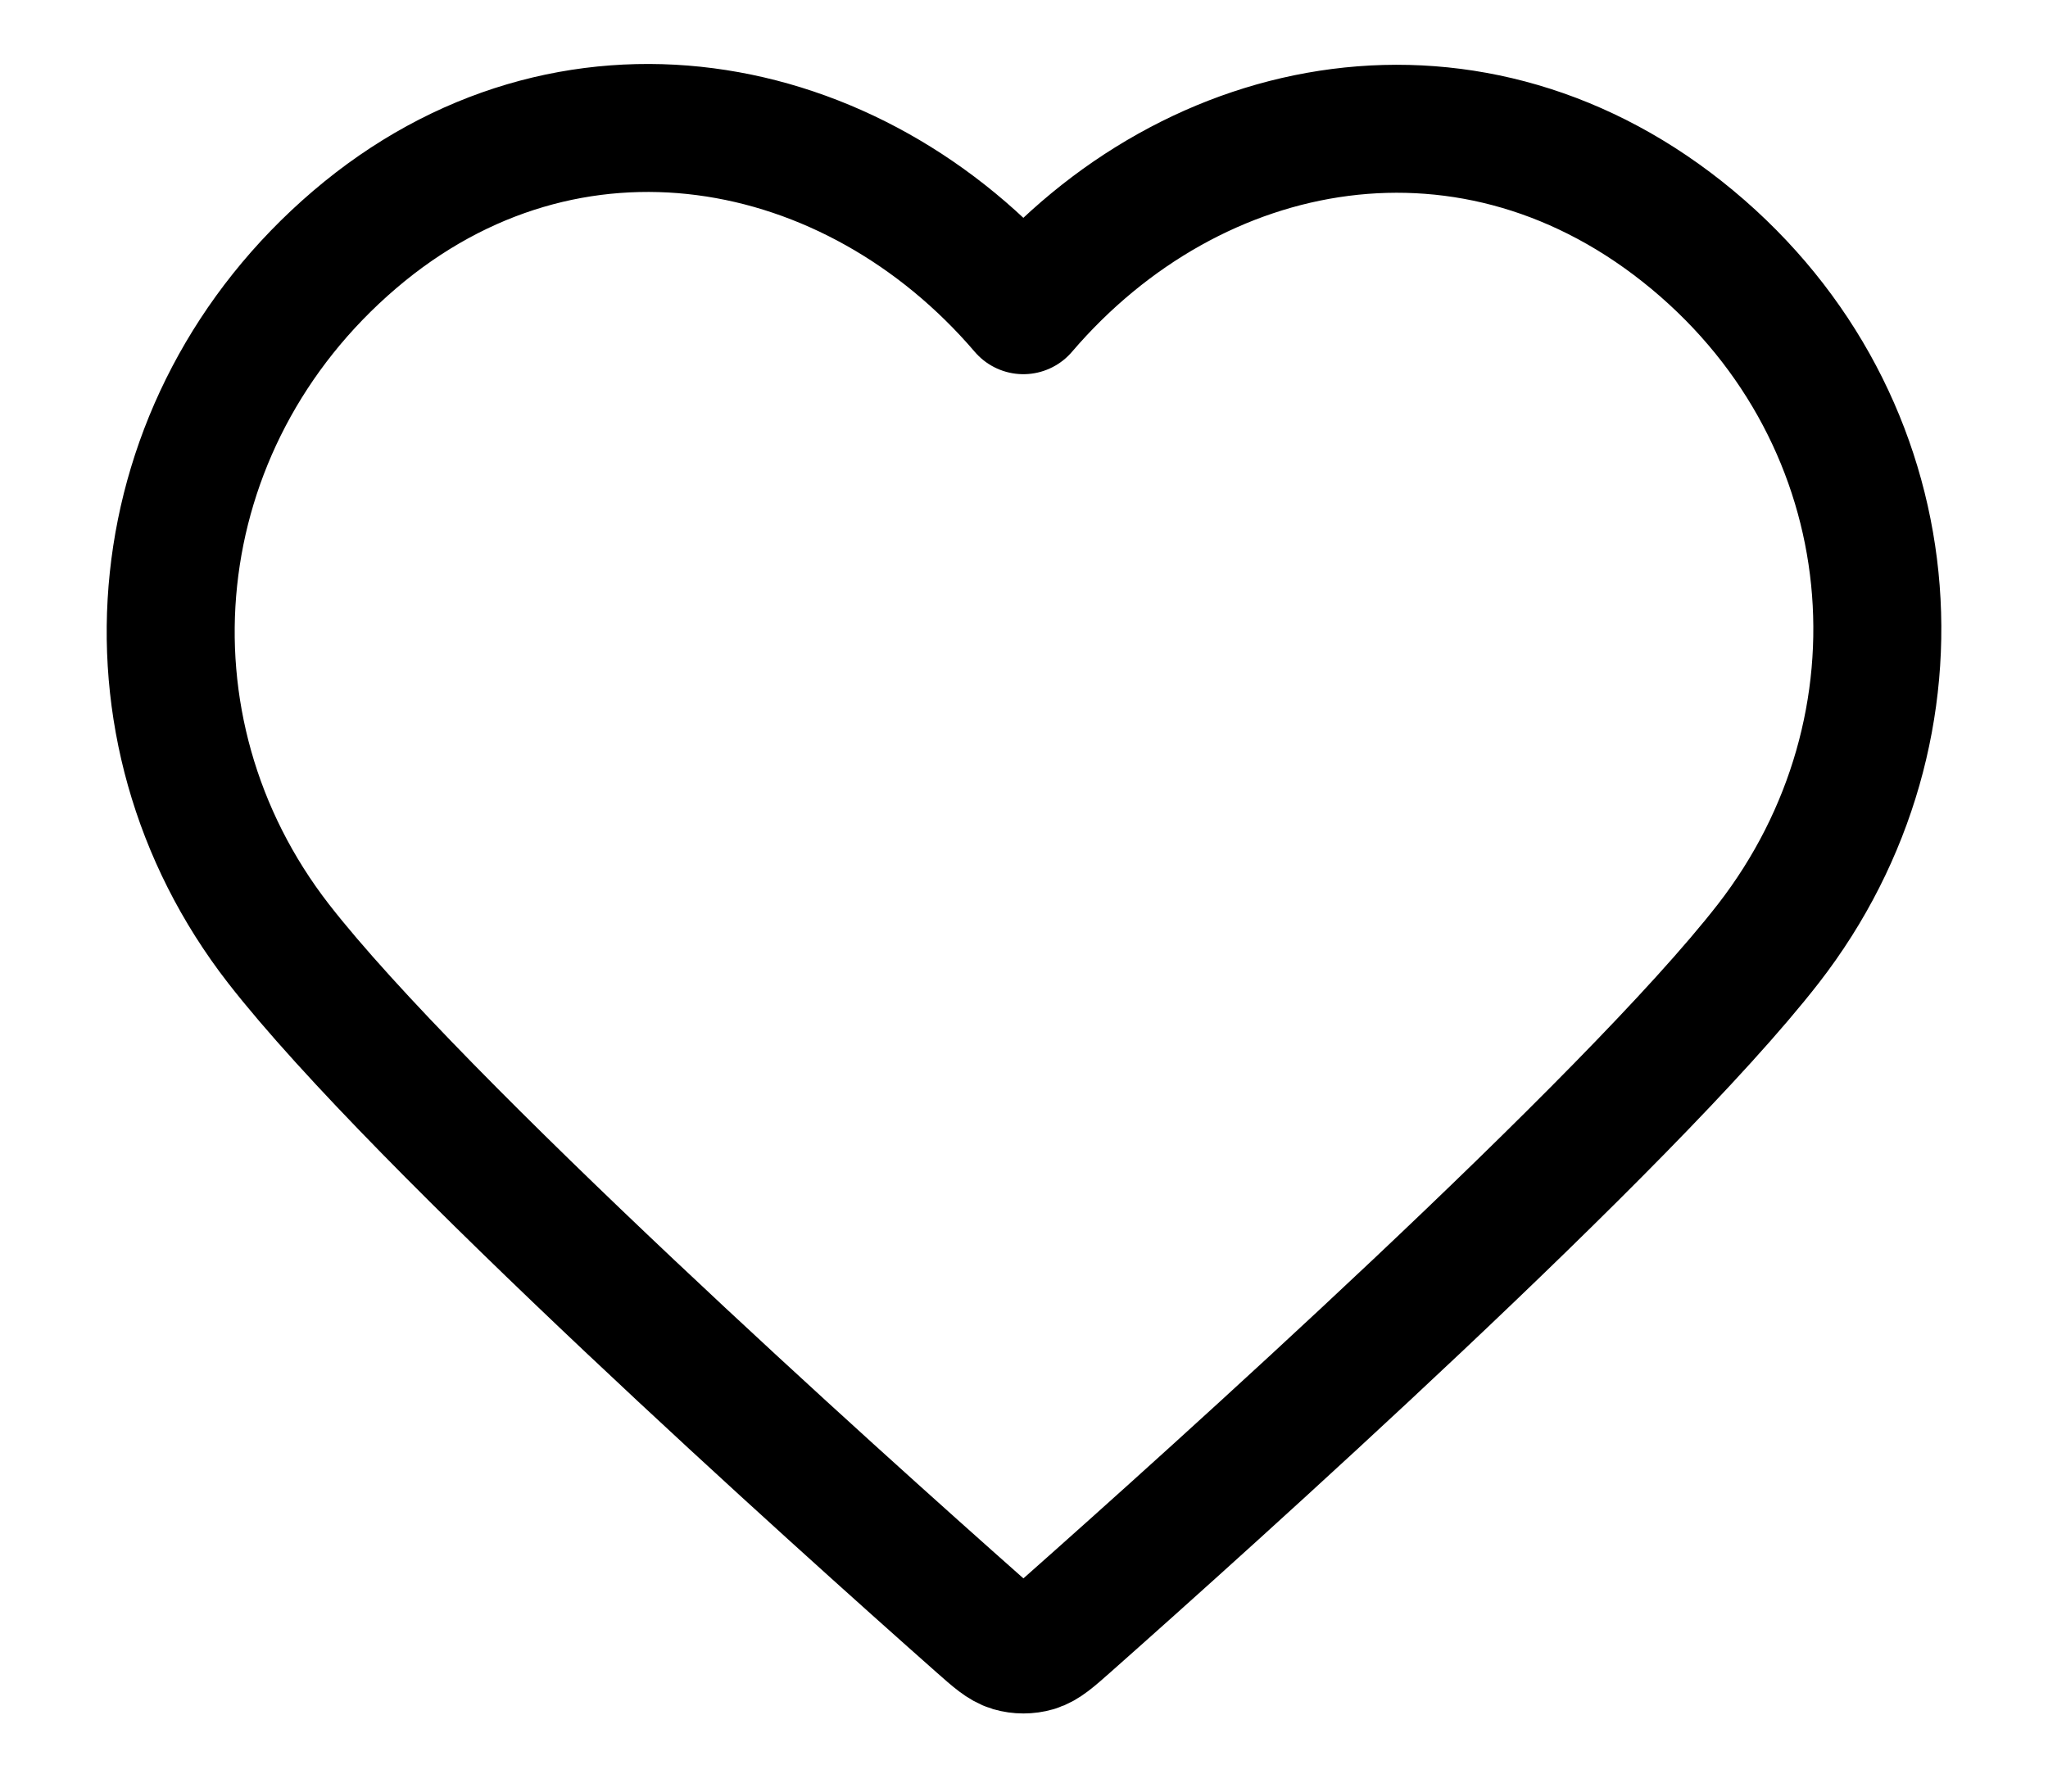<svg viewBox="0 0 16 14" fill="none" xmlns="http://www.w3.org/2000/svg">
<path fill-rule="evenodd" clip-rule="evenodd" d="M7.995 2.424C6.663 0.866 4.44 0.446 2.77 1.873C1.1 3.3 0.865 5.686 2.176 7.374C3.267 8.777 6.566 11.736 7.648 12.694C7.769 12.801 7.83 12.855 7.9 12.876C7.962 12.894 8.029 12.894 8.091 12.876C8.161 12.855 8.222 12.801 8.343 12.694C9.424 11.736 12.724 8.777 13.815 7.374C15.126 5.686 14.92 3.285 13.221 1.873C11.522 0.461 9.328 0.866 7.995 2.424Z" stroke="currentColor" stroke-linecap="round" stroke-linejoin="round"/>
</svg>
